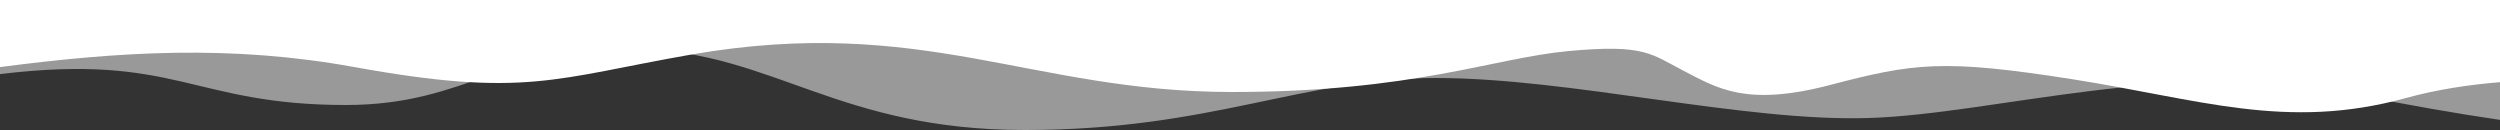 <?xml version="1.0" encoding="utf-8"?>
<!-- Generator: Adobe Illustrator 23.0.1, SVG Export Plug-In . SVG Version: 6.00 Build 0)  -->
<svg version="1.1" id="Layer_1" xmlns="http://www.w3.org/2000/svg" xmlns:xlink="http://www.w3.org/1999/xlink" x="0px" y="0px"
	 viewBox="0 0 2500 130" style="enable-background:new 0 0 2500 130;" xml:space="preserve">
<rect x="0" y="0" width="2500" height="130" fill="#333333" stroke="none"/>
<style type="text/css">
	.st0{fill:#FFFFFF;}
	.st1{opacity:0.5;fill:#FFFFFF;}
</style>
<g>
	<path class="st1" d="M2500,119.87c-39.82-5.82-90.55-14.37-152-26.87c-172-35-353,21-479,25s-298-40-433-40s-224,52-411,52
		S774,53,640,49s-171,56-294,56C192.03,105,176.53,52.79,0,74.09V0h2500V119.87z"/>
	<path class="st0" d="M0,0h2500v82.16c-30.93,2.52-63.19,7.37-94,15.84c-120,33-207,1-335-19s-157-16-241,6s-113,3-146-14
		s-39-27-115-20s-155,41-337,41c-200.5,0-309.5-77.5-540.5-37.5C554.5,78.5,525,98,354,67C230.62,44.63,120.26,51.42,0,67.08V0z"/>
</g>
</svg>
